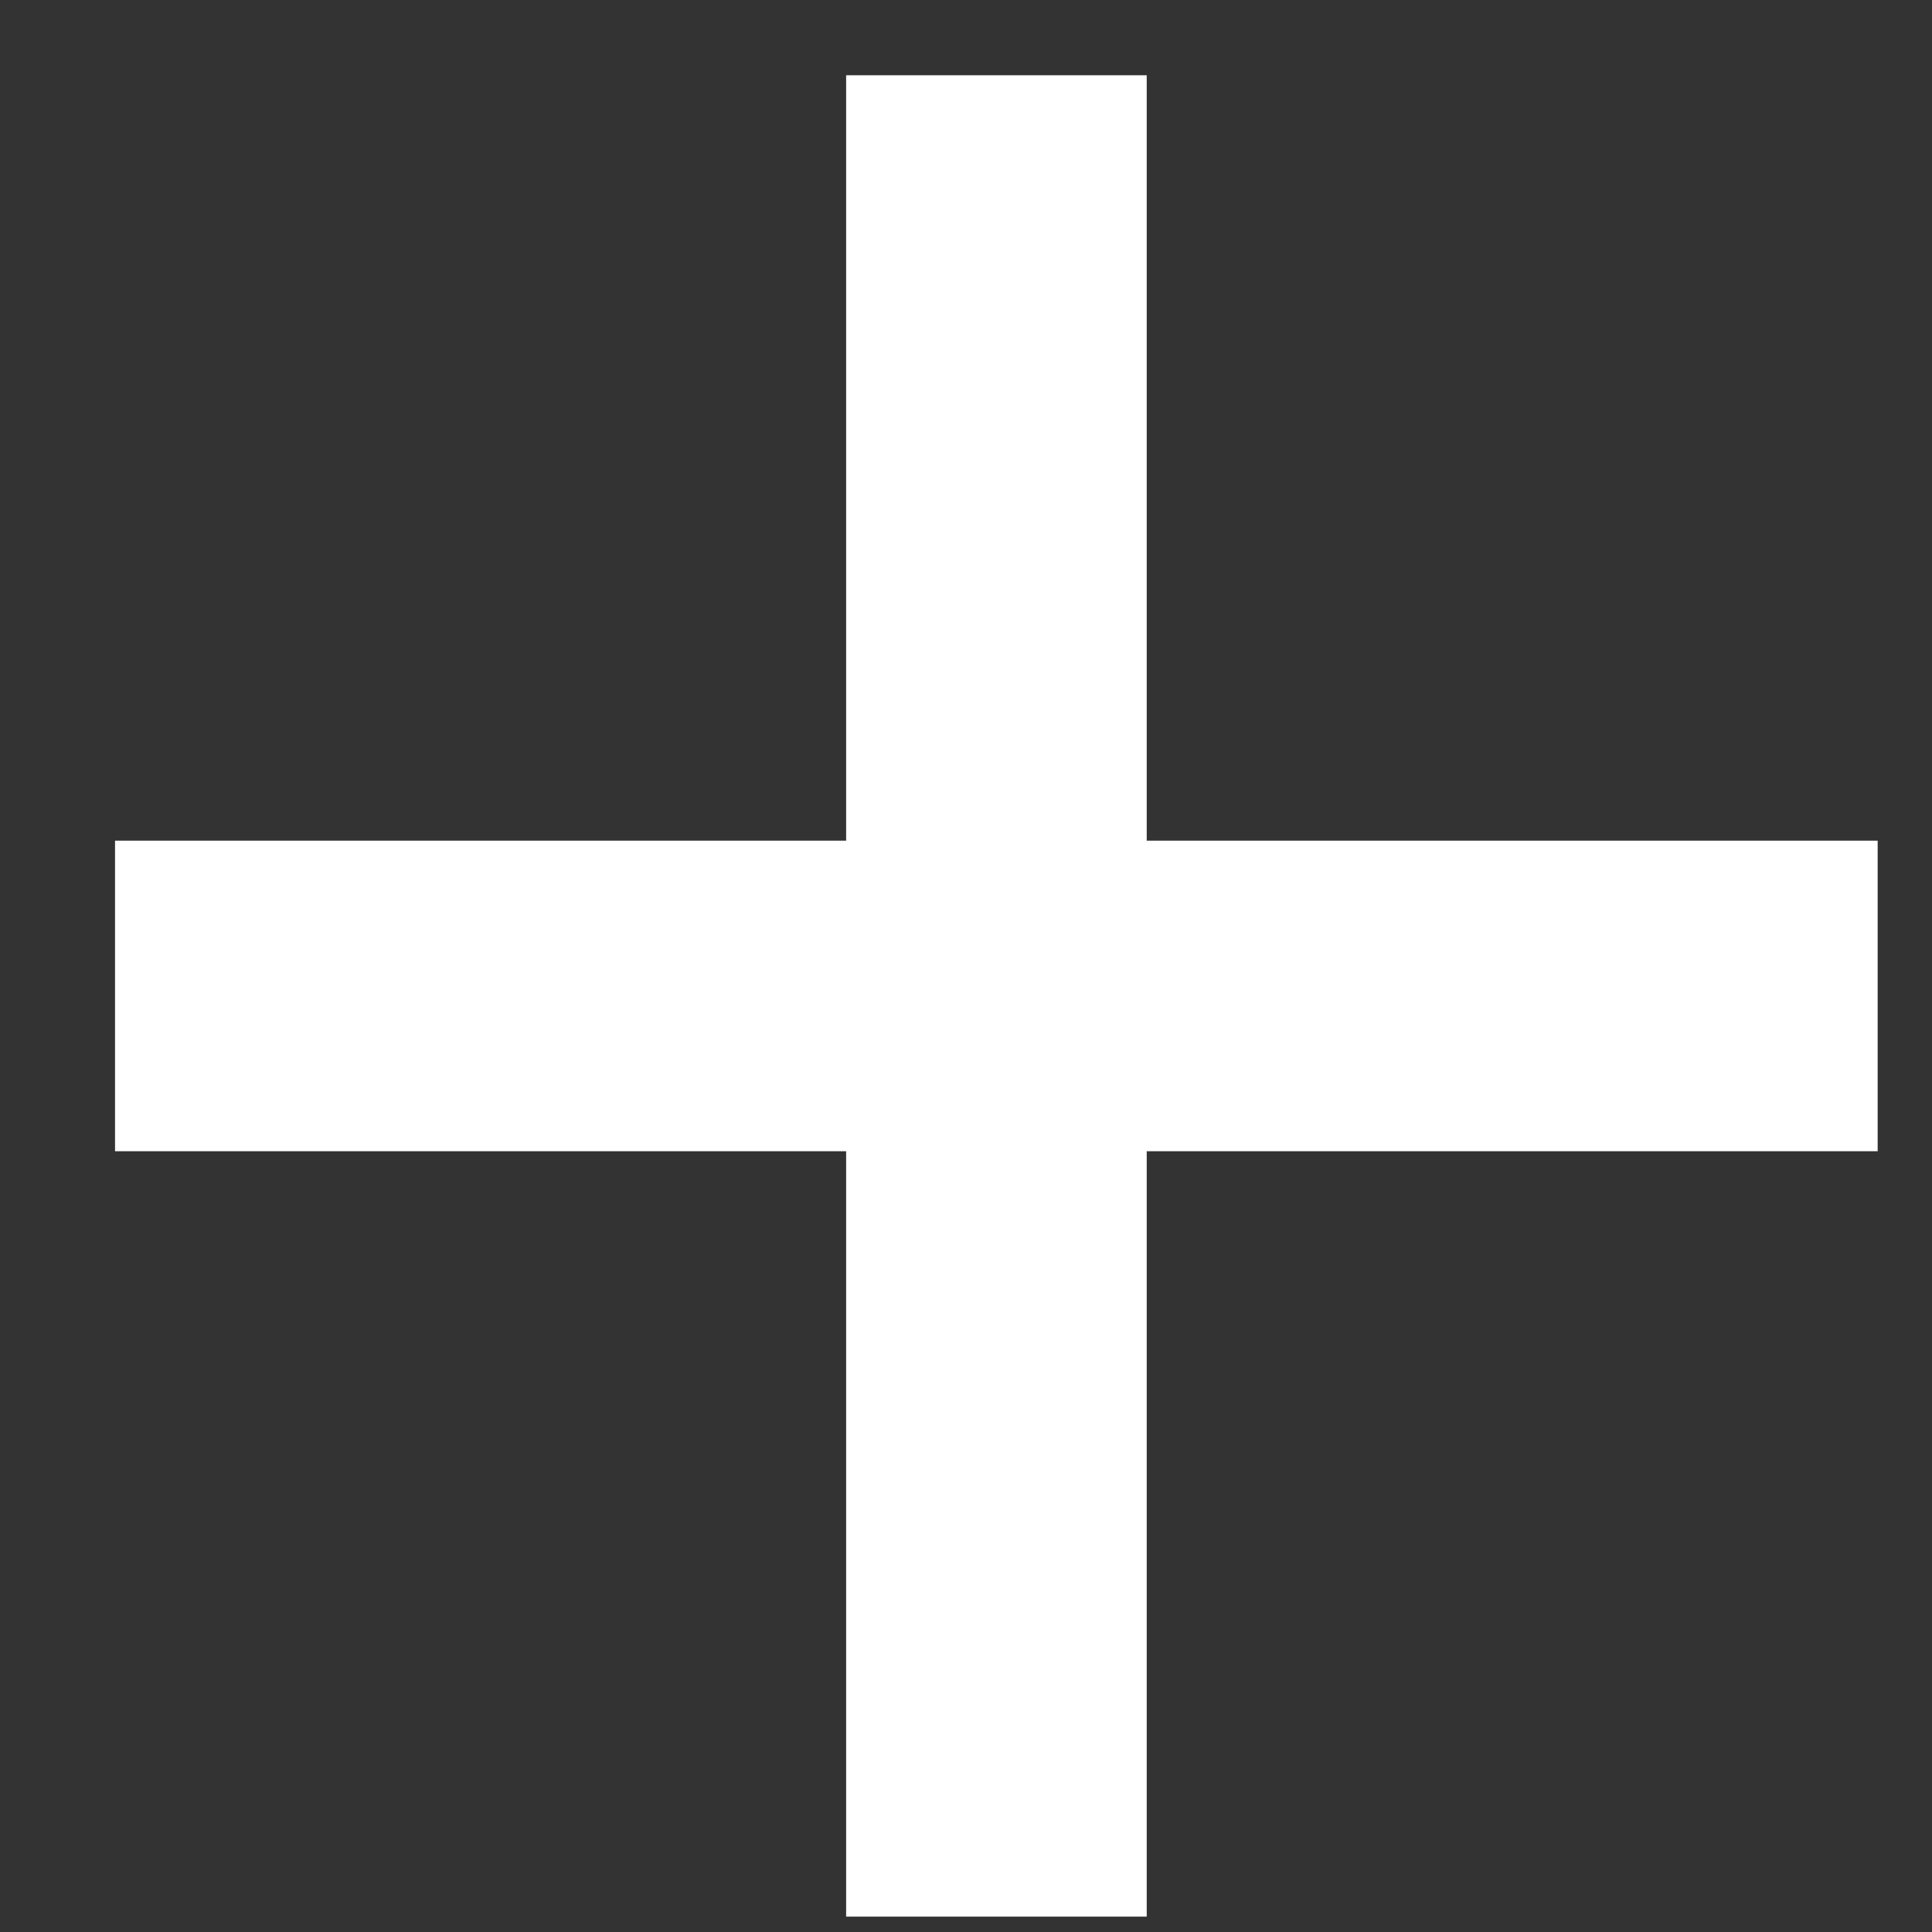 <svg width="12" height="12" viewBox="0 0 12 12" fill="none" xmlns="http://www.w3.org/2000/svg">
    <rect x="0" y="0" width="12" height="12" fill="#333333" stroke="none"/>
    <path d="M1 7.008H5.398V11.619V11.762H5.54H6.837H6.98V11.619V7.008H11.378H11.52V6.865V5.507V5.364H11.378H6.98V0.753V0.61H6.837H5.54H5.398V0.753V5.364H1H0.857V5.507V6.865V7.008H1Z"
          fill="white" stroke="white" stroke-width="0.285"/>
</svg>
